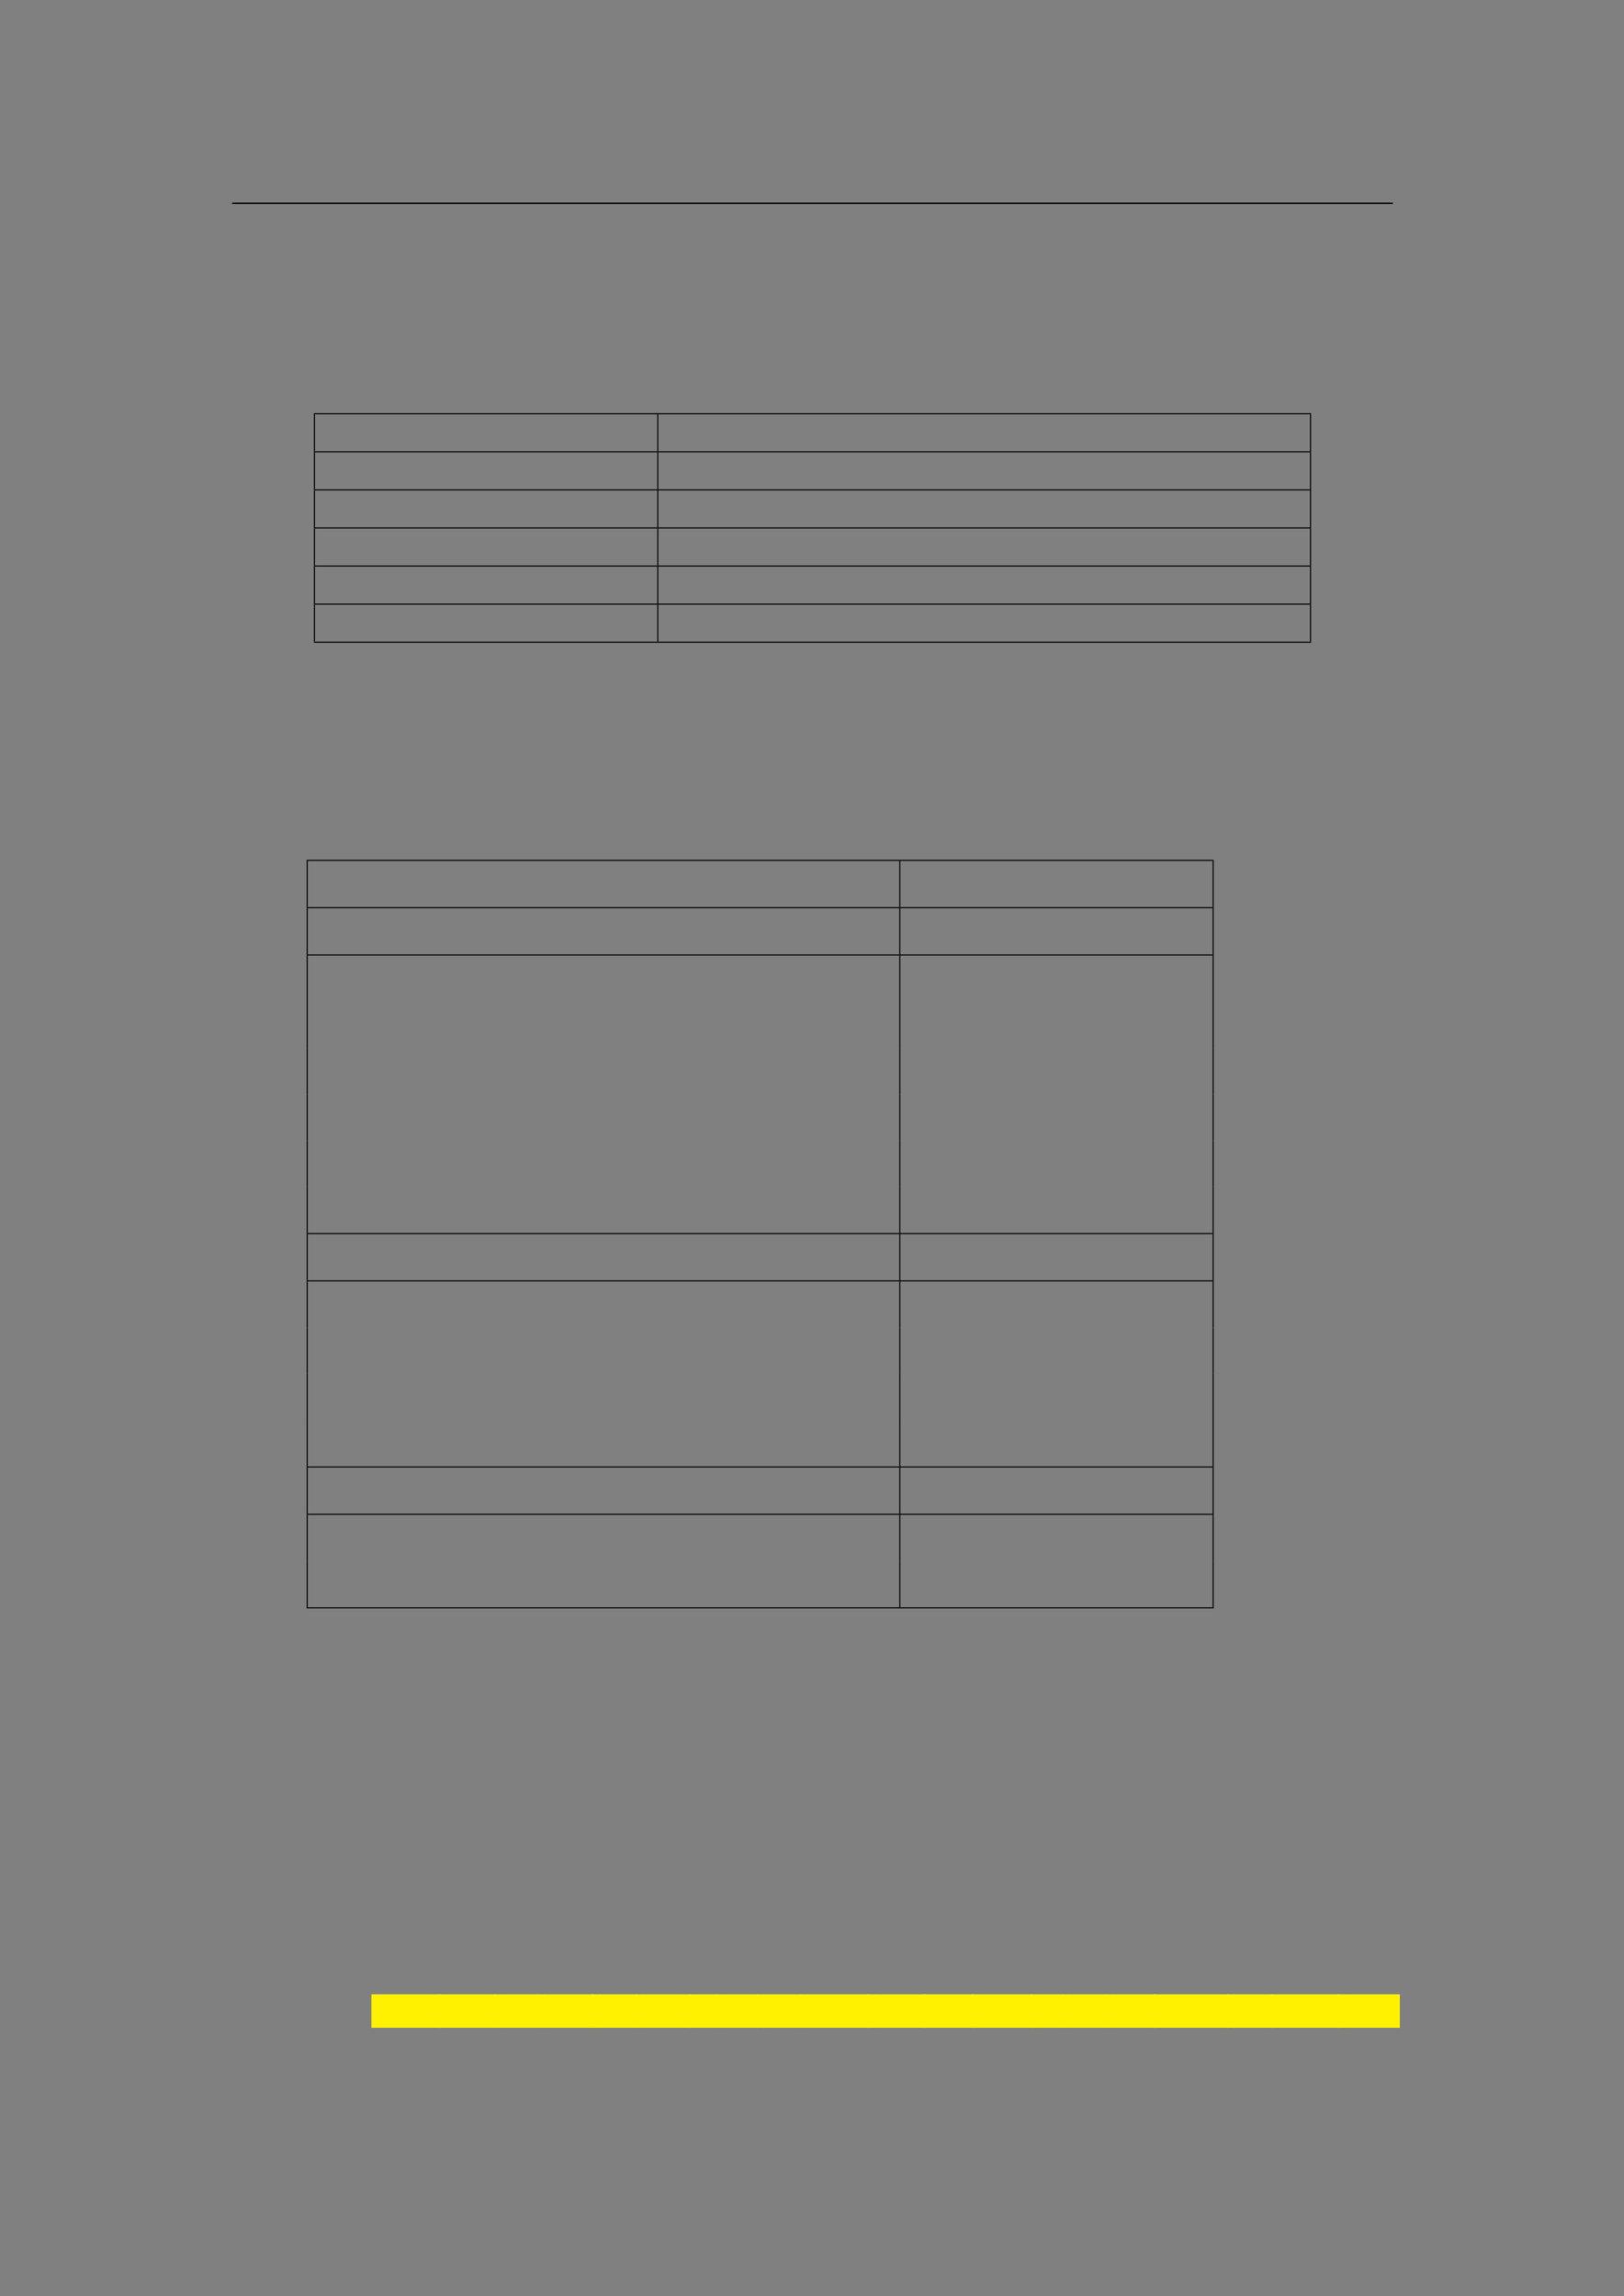 <svg xmlns="http://www.w3.org/2000/svg" xmlns:xlink="http://www.w3.org/1999/xlink" id="body_136" preserveAspectRatio="xMinYMin meet" viewBox="0 0 793 1121"><rect x="0" y="0" width="793" height="1121" fill="#808080" stroke="none"/><defs><clipPath id="1"><path id="" clip-rule="evenodd" transform="matrix(1 0 0 1 0 0)" d="M0 841L0 -0.89L0 -0.89L595.276 -0.89L595.276 -0.89L595.276 841L595.276 841L0 841z" /></clipPath></defs><g transform="matrix(1.333 0 0 1.333 0 0)"><g clip-path="url(#1)"><path id="22" transform="matrix(1 0 0 -1 0 841)" d="M85.039 766.564L510.236 766.564" stroke="#000000" stroke-width="0.498" fill="none" /><path id="146" transform="matrix(1 0 0 -1 0 841)" d="M115.006 689.467L480.269 689.467" stroke="#000000" stroke-width="0.398" fill="none" /><path id="147" transform="matrix(1 0 0 -1 0 841)" d="M115.205 675.718L115.205 689.267" stroke="#000000" stroke-width="0.398" fill="none" /><path id="155" transform="matrix(1 0 0 -1 0 841)" d="M240.945 675.718L240.945 689.267" stroke="#000000" stroke-width="0.398" fill="none" /><path id="161" transform="matrix(1 0 0 -1 0 841)" d="M480.07 675.718L480.07 689.267" stroke="#000000" stroke-width="0.398" fill="none" /><path id="162" transform="matrix(1 0 0 -1 0 841)" d="M115.006 675.519L480.269 675.519" stroke="#000000" stroke-width="0.398" fill="none" /><path id="163" transform="matrix(1 0 0 -1 0 841)" d="M115.205 661.771L115.205 675.32" stroke="#000000" stroke-width="0.398" fill="none" /><path id="170" transform="matrix(1 0 0 -1 0 841)" d="M240.945 661.771L240.945 675.32" stroke="#000000" stroke-width="0.398" fill="none" /><path id="186" transform="matrix(1 0 0 -1 0 841)" d="M480.07 661.771L480.07 675.32" stroke="#000000" stroke-width="0.398" fill="none" /><path id="187" transform="matrix(1 0 0 -1 0 841)" d="M115.006 661.571L480.269 661.571" stroke="#000000" stroke-width="0.398" fill="none" /><path id="188" transform="matrix(1 0 0 -1 0 841)" d="M115.205 647.823L115.205 661.372" stroke="#000000" stroke-width="0.398" fill="none" /><path id="193" transform="matrix(1 0 0 -1 0 841)" d="M240.945 647.823L240.945 661.372" stroke="#000000" stroke-width="0.398" fill="none" /><path id="203" transform="matrix(1 0 0 -1 0 841)" d="M480.07 647.823L480.07 661.372" stroke="#000000" stroke-width="0.398" fill="none" /><path id="204" transform="matrix(1 0 0 -1 0 841)" d="M115.006 647.624L480.269 647.624" stroke="#000000" stroke-width="0.398" fill="none" /><path id="205" transform="matrix(1 0 0 -1 0 841)" d="M115.205 633.875L115.205 647.424" stroke="#000000" stroke-width="0.398" fill="none" /><path id="212" transform="matrix(1 0 0 -1 0 841)" d="M240.945 633.875L240.945 647.424" stroke="#000000" stroke-width="0.398" fill="none" /><path id="234" transform="matrix(1 0 0 -1 0 841)" d="M480.07 633.875L480.07 647.424" stroke="#000000" stroke-width="0.398" fill="none" /><path id="235" transform="matrix(1 0 0 -1 0 841)" d="M115.006 633.676L480.269 633.676" stroke="#000000" stroke-width="0.398" fill="none" /><path id="236" transform="matrix(1 0 0 -1 0 841)" d="M115.205 619.927L115.205 633.476" stroke="#000000" stroke-width="0.398" fill="none" /><path id="244" transform="matrix(1 0 0 -1 0 841)" d="M240.945 619.927L240.945 633.476" stroke="#000000" stroke-width="0.398" fill="none" /><path id="279" transform="matrix(1 0 0 -1 0 841)" d="M480.07 619.927L480.07 633.476" stroke="#000000" stroke-width="0.398" fill="none" /><path id="280" transform="matrix(1 0 0 -1 0 841)" d="M115.006 619.728L480.269 619.728" stroke="#000000" stroke-width="0.398" fill="none" /><path id="281" transform="matrix(1 0 0 -1 0 841)" d="M115.205 605.98L115.205 619.529" stroke="#000000" stroke-width="0.398" fill="none" /><path id="286" transform="matrix(1 0 0 -1 0 841)" d="M240.945 605.98L240.945 619.529" stroke="#000000" stroke-width="0.398" fill="none" /><path id="311" transform="matrix(1 0 0 -1 0 841)" d="M480.07 605.98L480.07 619.529" stroke="#000000" stroke-width="0.398" fill="none" /><path id="312" transform="matrix(1 0 0 -1 0 841)" d="M115.006 605.781L480.269 605.781" stroke="#000000" stroke-width="0.398" fill="none" /><path id="484" transform="matrix(1 0 0 -1 0 841)" d="M112.312 525.871L444.595 525.871" stroke="#000000" stroke-width="0.398" fill="none" /><path id="485" transform="matrix(1 0 0 -1 0 841)" d="M112.511 508.735L112.511 525.671" stroke="#000000" stroke-width="0.398" fill="none" /><path id="507" transform="matrix(1 0 0 -1 0 841)" d="M329.641 508.735L329.641 525.671" stroke="#000000" stroke-width="0.398" fill="none" /><path id="514" transform="matrix(1 0 0 -1 0 841)" d="M444.396 508.735L444.396 525.671" stroke="#000000" stroke-width="0.398" fill="none" /><path id="515" transform="matrix(1 0 0 -1 0 841)" d="M112.312 508.536L444.595 508.536" stroke="#000000" stroke-width="0.398" fill="none" /><path id="516" transform="matrix(1 0 0 -1 0 841)" d="M112.511 491.4L112.511 508.336" stroke="#000000" stroke-width="0.398" fill="none" /><path id="535" transform="matrix(1 0 0 -1 0 841)" d="M329.641 491.4L329.641 508.336" stroke="#000000" stroke-width="0.398" fill="none" /><path id="555" transform="matrix(1 0 0 -1 0 841)" d="M444.396 491.4L444.396 508.336" stroke="#000000" stroke-width="0.398" fill="none" /><path id="556" transform="matrix(1 0 0 -1 0 841)" d="M112.312 491.201L444.595 491.201" stroke="#000000" stroke-width="0.398" fill="none" /><path id="557" transform="matrix(1 0 0 -1 0 841)" d="M112.511 474.065L112.511 491.001" stroke="#000000" stroke-width="0.398" fill="none" /><path id="570" transform="matrix(1 0 0 -1 0 841)" d="M329.641 474.065L329.641 491.001" stroke="#000000" stroke-width="0.398" fill="none" /><path id="583" transform="matrix(1 0 0 -1 0 841)" d="M444.396 474.065L444.396 491.001" stroke="#000000" stroke-width="0.398" fill="none" /><path id="584" transform="matrix(1 0 0 -1 0 841)" d="M112.511 457.129L112.511 474.065" stroke="#000000" stroke-width="0.398" fill="none" /><path id="597" transform="matrix(1 0 0 -1 0 841)" d="M329.641 457.129L329.641 474.065" stroke="#000000" stroke-width="0.398" fill="none" /><path id="612" transform="matrix(1 0 0 -1 0 841)" d="M444.396 457.129L444.396 474.065" stroke="#000000" stroke-width="0.398" fill="none" /><path id="613" transform="matrix(1 0 0 -1 0 841)" d="M112.511 440.193L112.511 457.129" stroke="#000000" stroke-width="0.398" fill="none" /><path id="648" transform="matrix(1 0 0 -1 0 841)" d="M329.641 440.193L329.641 457.129" stroke="#000000" stroke-width="0.398" fill="none" /><path id="665" transform="matrix(1 0 0 -1 0 841)" d="M444.396 440.193L444.396 457.129" stroke="#000000" stroke-width="0.398" fill="none" /><path id="666" transform="matrix(1 0 0 -1 0 841)" d="M112.511 423.256L112.511 440.192" stroke="#000000" stroke-width="0.398" fill="none" /><path id="681" transform="matrix(1 0 0 -1 0 841)" d="M329.641 423.256L329.641 440.192" stroke="#000000" stroke-width="0.398" fill="none" /><path id="695" transform="matrix(1 0 0 -1 0 841)" d="M444.396 423.256L444.396 440.192" stroke="#000000" stroke-width="0.398" fill="none" /><path id="696" transform="matrix(1 0 0 -1 0 841)" d="M112.511 406.32L112.511 423.256" stroke="#000000" stroke-width="0.398" fill="none" /><path id="708" transform="matrix(1 0 0 -1 0 841)" d="M329.641 406.32L329.641 423.256" stroke="#000000" stroke-width="0.398" fill="none" /><path id="725" transform="matrix(1 0 0 -1 0 841)" d="M444.396 406.32L444.396 423.256" stroke="#000000" stroke-width="0.398" fill="none" /><path id="726" transform="matrix(1 0 0 -1 0 841)" d="M112.511 389.383L112.511 406.319" stroke="#000000" stroke-width="0.398" fill="none" /><path id="727" transform="matrix(1 0 0 -1 0 841)" d="M329.641 389.383L329.641 406.319" stroke="#000000" stroke-width="0.398" fill="none" /><path id="740" transform="matrix(1 0 0 -1 0 841)" d="M444.396 389.383L444.396 406.319" stroke="#000000" stroke-width="0.398" fill="none" /><path id="741" transform="matrix(1 0 0 -1 0 841)" d="M112.312 389.184L444.595 389.184" stroke="#000000" stroke-width="0.398" fill="none" /><path id="742" transform="matrix(1 0 0 -1 0 841)" d="M112.511 372.048L112.511 388.984" stroke="#000000" stroke-width="0.398" fill="none" /><path id="749" transform="matrix(1 0 0 -1 0 841)" d="M329.641 372.048L329.641 388.984" stroke="#000000" stroke-width="0.398" fill="none" /><path id="758" transform="matrix(1 0 0 -1 0 841)" d="M444.396 372.048L444.396 388.984" stroke="#000000" stroke-width="0.398" fill="none" /><path id="759" transform="matrix(1 0 0 -1 0 841)" d="M112.312 371.849L444.595 371.849" stroke="#000000" stroke-width="0.398" fill="none" /><path id="760" transform="matrix(1 0 0 -1 0 841)" d="M112.511 354.713L112.511 371.649" stroke="#000000" stroke-width="0.398" fill="none" /><path id="776" transform="matrix(1 0 0 -1 0 841)" d="M329.641 354.713L329.641 371.649" stroke="#000000" stroke-width="0.398" fill="none" /><path id="795" transform="matrix(1 0 0 -1 0 841)" d="M444.396 354.713L444.396 371.649" stroke="#000000" stroke-width="0.398" fill="none" /><path id="796" transform="matrix(1 0 0 -1 0 841)" d="M112.511 337.777L112.511 354.713" stroke="#000000" stroke-width="0.398" fill="none" /><path id="808" transform="matrix(1 0 0 -1 0 841)" d="M329.641 337.777L329.641 354.713" stroke="#000000" stroke-width="0.398" fill="none" /><path id="826" transform="matrix(1 0 0 -1 0 841)" d="M444.396 337.777L444.396 354.713" stroke="#000000" stroke-width="0.398" fill="none" /><path id="827" transform="matrix(1 0 0 -1 0 841)" d="M112.511 320.84L112.511 337.776" stroke="#000000" stroke-width="0.398" fill="none" /><path id="837" transform="matrix(1 0 0 -1 0 841)" d="M329.641 320.84L329.641 337.776" stroke="#000000" stroke-width="0.398" fill="none" /><path id="838" transform="matrix(1 0 0 -1 0 841)" d="M444.396 320.84L444.396 337.776" stroke="#000000" stroke-width="0.398" fill="none" /><path id="839" transform="matrix(1 0 0 -1 0 841)" d="M112.511 303.904L112.511 320.84" stroke="#000000" stroke-width="0.398" fill="none" /><path id="851" transform="matrix(1 0 0 -1 0 841)" d="M329.641 303.904L329.641 320.84" stroke="#000000" stroke-width="0.398" fill="none" /><path id="852" transform="matrix(1 0 0 -1 0 841)" d="M444.396 303.904L444.396 320.84" stroke="#000000" stroke-width="0.398" fill="none" /><path id="853" transform="matrix(1 0 0 -1 0 841)" d="M112.312 303.704L444.595 303.704" stroke="#000000" stroke-width="0.398" fill="none" /><path id="854" transform="matrix(1 0 0 -1 0 841)" d="M112.511 286.569L112.511 303.505" stroke="#000000" stroke-width="0.398" fill="none" /><path id="859" transform="matrix(1 0 0 -1 0 841)" d="M329.641 286.569L329.641 303.505" stroke="#000000" stroke-width="0.398" fill="none" /><path id="860" transform="matrix(1 0 0 -1 0 841)" d="M444.396 286.569L444.396 303.505" stroke="#000000" stroke-width="0.398" fill="none" /><path id="861" transform="matrix(1 0 0 -1 0 841)" d="M112.312 286.369L444.595 286.369" stroke="#000000" stroke-width="0.398" fill="none" /><path id="862" transform="matrix(1 0 0 -1 0 841)" d="M112.511 269.234L112.511 286.17" stroke="#000000" stroke-width="0.398" fill="none" /><path id="874" transform="matrix(1 0 0 -1 0 841)" d="M329.641 269.234L329.641 286.17" stroke="#000000" stroke-width="0.398" fill="none" /><path id="875" transform="matrix(1 0 0 -1 0 841)" d="M444.396 269.234L444.396 286.17" stroke="#000000" stroke-width="0.398" fill="none" /><path id="876" transform="matrix(1 0 0 -1 0 841)" d="M112.511 252.297L112.511 269.233" stroke="#000000" stroke-width="0.398" fill="none" /><path id="889" transform="matrix(1 0 0 -1 0 841)" d="M329.641 252.297L329.641 269.233" stroke="#000000" stroke-width="0.398" fill="none" /><path id="890" transform="matrix(1 0 0 -1 0 841)" d="M444.396 252.297L444.396 269.233" stroke="#000000" stroke-width="0.398" fill="none" /><path id="891" transform="matrix(1 0 0 -1 0 841)" d="M112.312 252.098L444.595 252.098" stroke="#000000" stroke-width="0.398" fill="none" /><path id="1091" transform="matrix(1 0 0 -1 0 841)" d="M136.063 98.294L161.292 98.294L161.292 110.567L136.063 110.567z" stroke="none" fill="#FFF100" fill-rule="nonzero" /><path id="1096" transform="matrix(1 0 0 -1 0 841)" d="M160.571 98.294L163.287 98.294L163.287 110.567L160.571 110.567z" stroke="none" fill="#FFF100" fill-rule="nonzero" /><path id="1097" transform="matrix(1 0 0 -1 0 841)" d="M163.038 98.294L181.71 98.294L181.71 110.567L163.038 110.567z" stroke="none" fill="#FFF100" fill-rule="nonzero" /><path id="1102" transform="matrix(1 0 0 -1 0 841)" d="M181.116 98.294L183.832 98.294L183.832 110.567L181.116 110.567z" stroke="none" fill="#FFF100" fill-rule="nonzero" /><path id="1103" transform="matrix(1 0 0 -1 0 841)" d="M183.583 98.294L197.412 98.294L197.412 110.567L183.583 110.567z" stroke="none" fill="#FFF100" fill-rule="nonzero" /><path id="1107" transform="matrix(1 0 0 -1 0 841)" d="M196.91 98.294L199.626 98.294L199.626 110.567L196.91 110.567z" stroke="none" fill="#FFF100" fill-rule="nonzero" /><path id="1108" transform="matrix(1 0 0 -1 0 841)" d="M199.377 98.294L217.45 98.294L217.45 110.567L199.377 110.567z" stroke="none" fill="#FFF100" fill-rule="nonzero" /><path id="1113" transform="matrix(1 0 0 -1 0 841)" d="M216.617 98.294L220.148 98.294L220.148 110.567L216.617 110.567z" stroke="none" fill="#FFF100" fill-rule="nonzero" /><path id="1115" transform="matrix(1 0 0 -1 0 841)" d="M219.592 98.294L233.421 98.294L233.421 110.567L219.592 110.567z" stroke="none" fill="#FFF100" fill-rule="nonzero" /><path id="1119" transform="matrix(1 0 0 -1 0 841)" d="M232.919 98.294L235.635 98.294L235.635 110.567L232.919 110.567z" stroke="none" fill="#FFF100" fill-rule="nonzero" /><path id="1120" transform="matrix(1 0 0 -1 0 841)" d="M235.386 98.294L252.858 98.294L252.858 110.567L235.386 110.567z" stroke="none" fill="#FFF100" fill-rule="nonzero" /><path id="1125" transform="matrix(1 0 0 -1 0 841)" d="M252.287 98.294L255.003 98.294L255.003 110.567L252.287 110.567z" stroke="none" fill="#FFF100" fill-rule="nonzero" /><path id="1126" transform="matrix(1 0 0 -1 0 841)" d="M254.754 98.294L262.528 98.294L262.528 110.567L254.754 110.567z" stroke="none" fill="#FFF100" fill-rule="nonzero" /><path id="1129" transform="matrix(1 0 0 -1 0 841)" d="M262.141 98.294L264.857 98.294L264.857 110.567L262.141 110.567z" stroke="none" fill="#FFF100" fill-rule="nonzero" /><path id="1130" transform="matrix(1 0 0 -1 0 841)" d="M264.608 98.294L277.826 98.294L277.826 110.567L264.608 110.567z" stroke="none" fill="#FFF100" fill-rule="nonzero" /><path id="1134" transform="matrix(1 0 0 -1 0 841)" d="M277.335 98.294L280.051 98.294L280.051 110.567L277.335 110.567z" stroke="none" fill="#FFF100" fill-rule="nonzero" /><path id="1135" transform="matrix(1 0 0 -1 0 841)" d="M279.802 98.294L293.631 98.294L293.631 110.567L279.802 110.567z" stroke="none" fill="#FFF100" fill-rule="nonzero" /><path id="1139" transform="matrix(1 0 0 -1 0 841)" d="M293.129 98.294L295.845 98.294L295.845 110.567L293.129 110.567z" stroke="none" fill="#FFF100" fill-rule="nonzero" /><path id="1140" transform="matrix(1 0 0 -1 0 841)" d="M295.596 98.294L318.512 98.294L318.512 110.567L295.596 110.567z" stroke="none" fill="#FFF100" fill-rule="nonzero" /><path id="1145" transform="matrix(1 0 0 -1 0 841)" d="M317.837 98.294L320.553 98.294L320.553 110.567L317.837 110.567z" stroke="none" fill="#FFF100" fill-rule="nonzero" /><path id="1146" transform="matrix(1 0 0 -1 0 841)" d="M320.304 98.294L338.976 98.294L338.976 110.567L320.304 110.567z" stroke="none" fill="#FFF100" fill-rule="nonzero" /><path id="1150" transform="matrix(1 0 0 -1 0 841)" d="M338.133 98.294L356.805 98.294L356.805 110.567L338.133 110.567z" stroke="none" fill="#FFF100" fill-rule="nonzero" /><path id="1155" transform="matrix(1 0 0 -1 0 841)" d="M355.962 98.294L378.278 98.294L378.278 110.567L355.962 110.567z" stroke="none" fill="#FFF100" fill-rule="nonzero" /><path id="1160" transform="matrix(1 0 0 -1 0 841)" d="M377.614 98.294L380.33 98.294L380.33 110.567L377.614 110.567z" stroke="none" fill="#FFF100" fill-rule="nonzero" /><path id="1161" transform="matrix(1 0 0 -1 0 841)" d="M380.082 98.294L389.667 98.294L389.667 110.567L380.082 110.567z" stroke="none" fill="#FFF100" fill-rule="nonzero" /><path id="1164" transform="matrix(1 0 0 -1 0 841)" d="M389.245 98.294L391.961 98.294L391.961 110.567L389.245 110.567z" stroke="none" fill="#FFF100" fill-rule="nonzero" /><path id="1165" transform="matrix(1 0 0 -1 0 841)" d="M391.712 98.294L405.541 98.294L405.541 110.567L391.712 110.567z" stroke="none" fill="#FFF100" fill-rule="nonzero" /><path id="1169" transform="matrix(1 0 0 -1 0 841)" d="M405.039 98.294L407.755 98.294L407.755 110.567L405.039 110.567z" stroke="none" fill="#FFF100" fill-rule="nonzero" /><path id="1170" transform="matrix(1 0 0 -1 0 841)" d="M407.506 98.294L423.321 98.294L423.321 110.567L407.506 110.567z" stroke="none" fill="#FFF100" fill-rule="nonzero" /><path id="1174" transform="matrix(1 0 0 -1 0 841)" d="M422.523 98.294L450.119 98.294L450.119 110.567L422.523 110.567z" stroke="none" fill="#FFF100" fill-rule="nonzero" /><path id="1181" transform="matrix(1 0 0 -1 0 841)" d="M449.352 98.294L452.068 98.294L452.068 110.567L449.352 110.567z" stroke="none" fill="#FFF100" fill-rule="nonzero" /><path id="1182" transform="matrix(1 0 0 -1 0 841)" d="M451.819 98.294L466.248 98.294L466.248 110.567L451.819 110.567z" stroke="none" fill="#FFF100" fill-rule="nonzero" /><path id="1186" transform="matrix(1 0 0 -1 0 841)" d="M465.485 98.294L490.823 98.294L490.823 110.567L465.485 110.567z" stroke="none" fill="#FFF100" fill-rule="nonzero" /><path id="1193" transform="matrix(1 0 0 -1 0 841)" d="M490.102 98.294L492.818 98.294L492.818 110.567L490.102 110.567z" stroke="none" fill="#FFF100" fill-rule="nonzero" /><path id="1194" transform="matrix(1 0 0 -1 0 841)" d="M492.569 98.294L512.769 98.294L512.769 110.567L492.569 110.567z" stroke="none" fill="#FFF100" fill-rule="nonzero" /></g></g></svg>